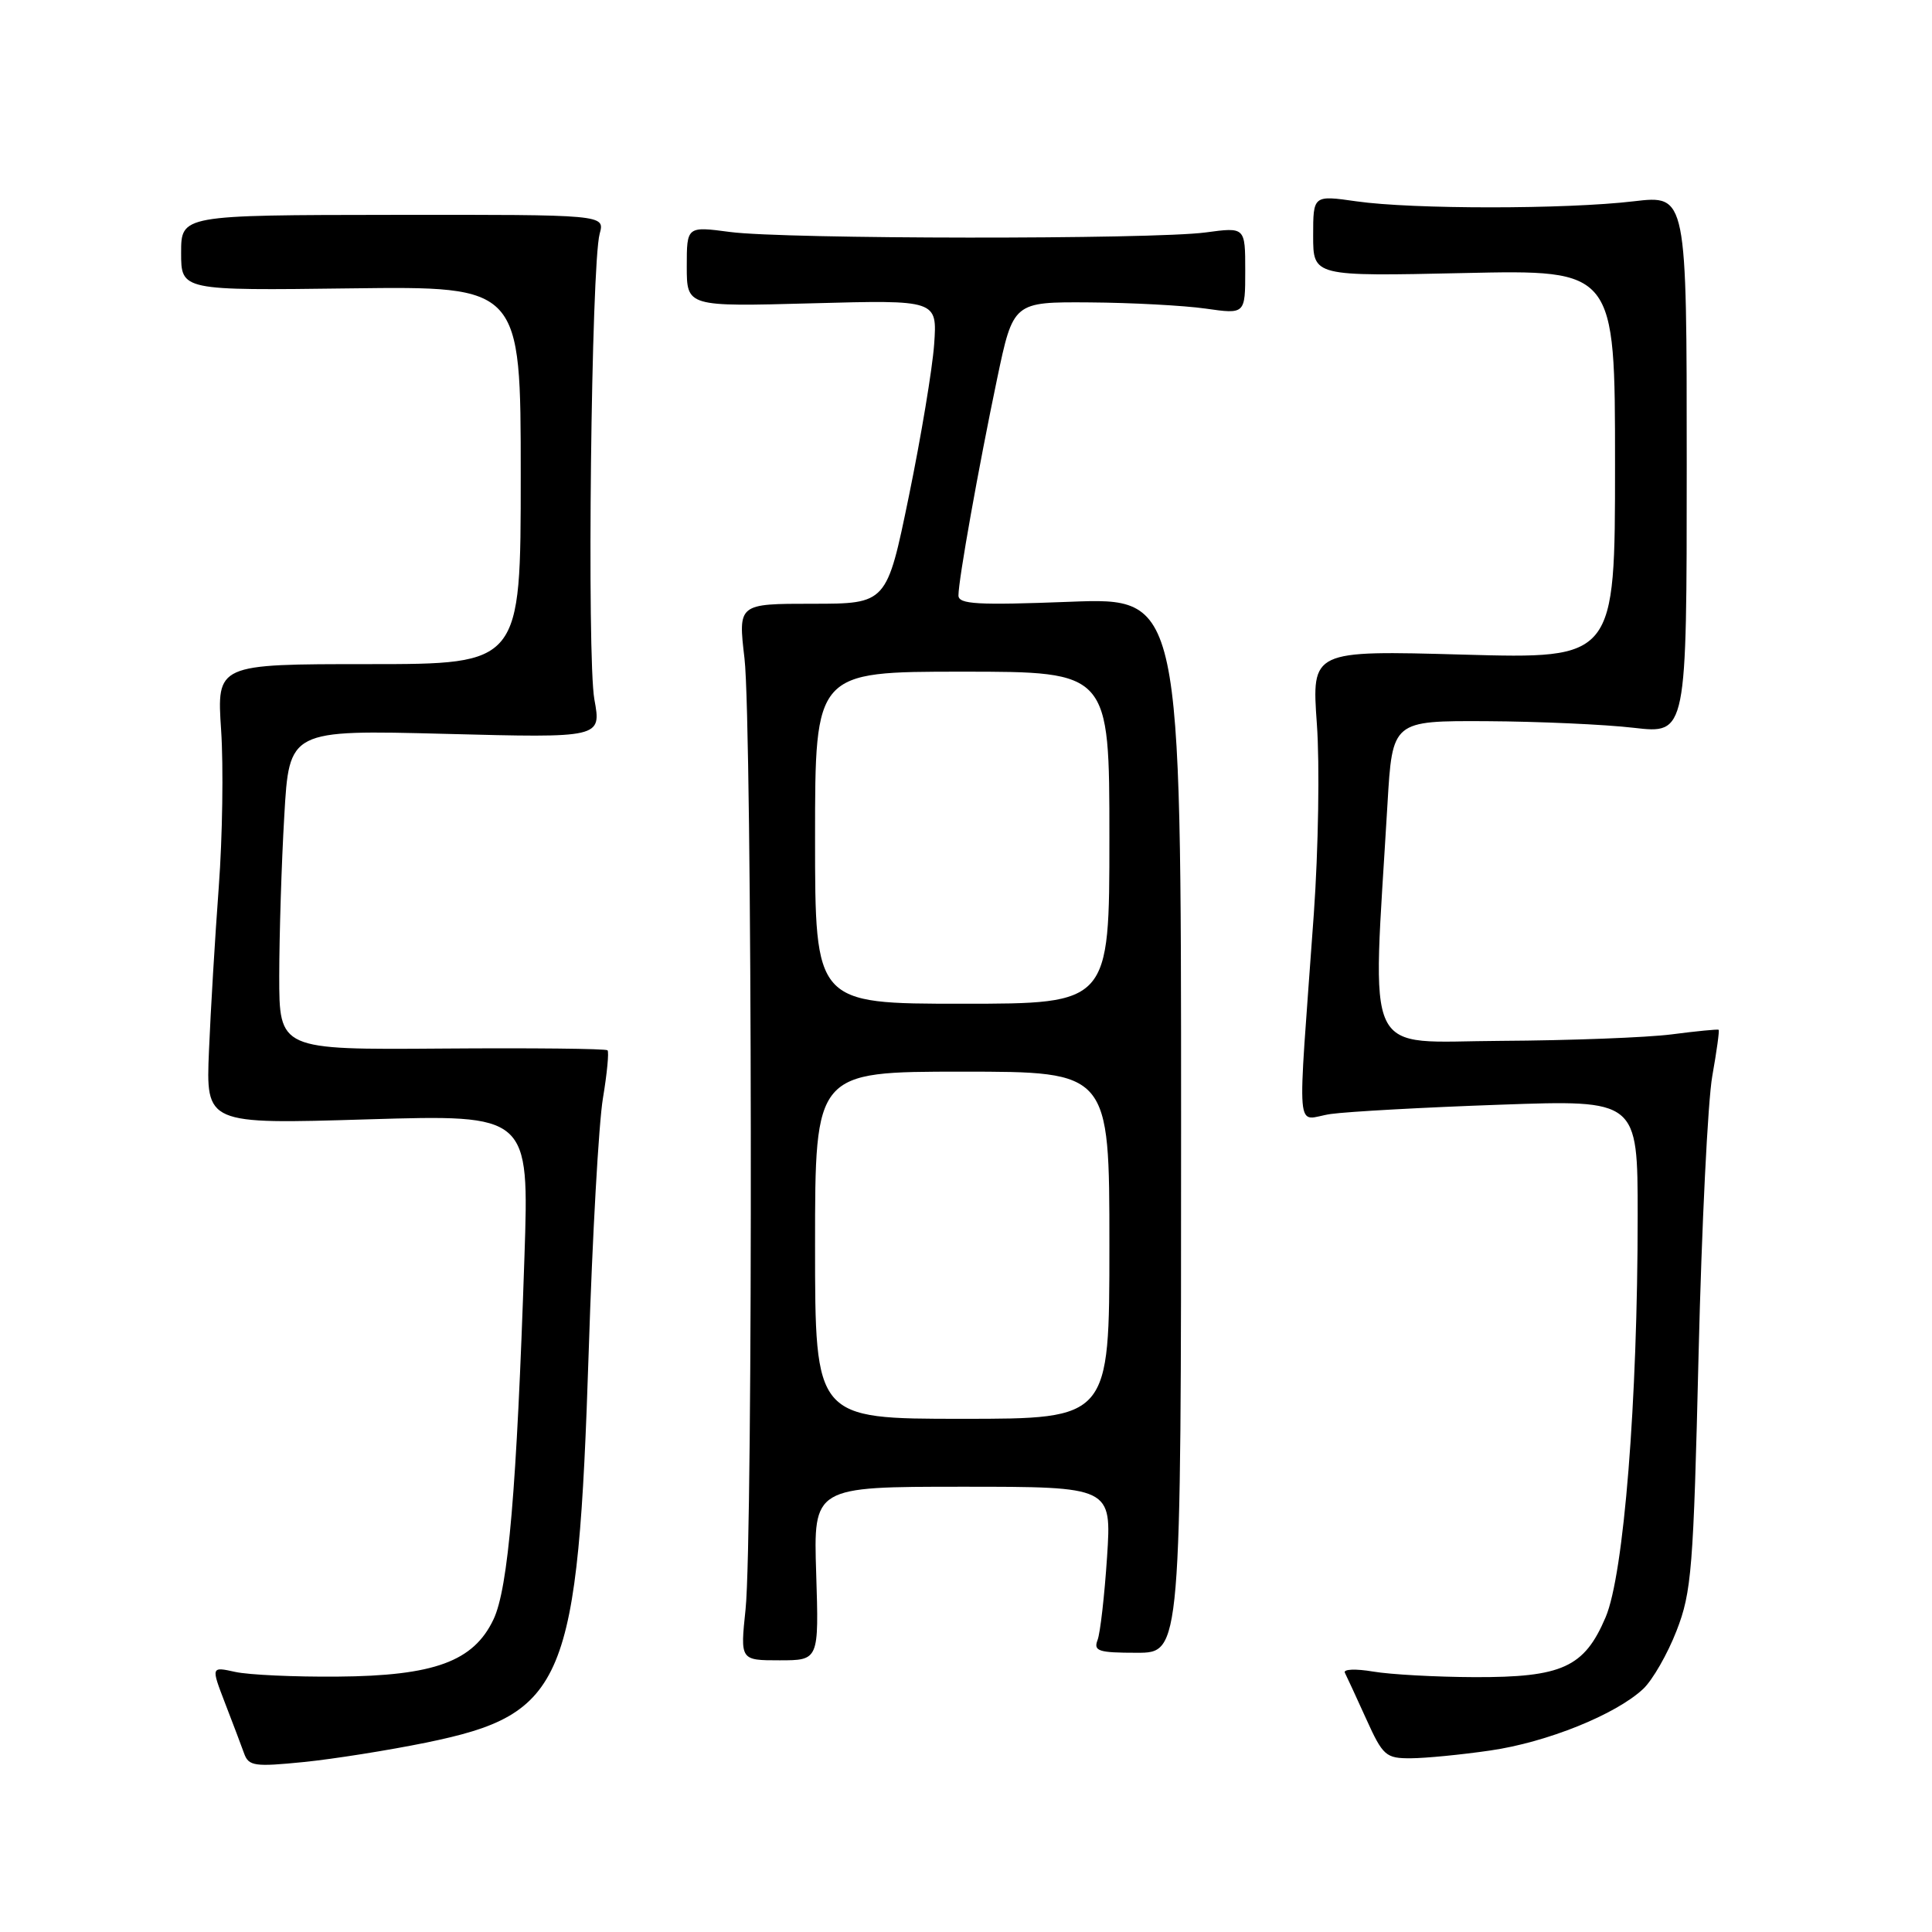 <?xml version="1.0" encoding="UTF-8" standalone="no"?>
<!DOCTYPE svg PUBLIC "-//W3C//DTD SVG 1.1//EN" "http://www.w3.org/Graphics/SVG/1.1/DTD/svg11.dtd" >
<svg xmlns="http://www.w3.org/2000/svg" xmlns:xlink="http://www.w3.org/1999/xlink" version="1.1" viewBox="0 0 256 256">
 <g >
 <path fill="currentColor"
d=" M 56.44 230.91 C 74.91 227.13 76.58 223.10 78.01 179.00 C 78.49 163.88 79.34 148.81 79.89 145.53 C 80.44 142.24 80.71 139.38 80.50 139.17 C 80.29 138.95 70.41 138.85 58.56 138.94 C 37.00 139.10 37.00 139.10 37.00 129.30 C 37.01 123.91 37.30 114.37 37.67 108.11 C 38.32 96.71 38.32 96.71 59.00 97.24 C 79.69 97.78 79.69 97.78 78.76 92.69 C 77.75 87.13 78.34 35.06 79.46 30.97 C 80.15 28.44 80.15 28.44 52.08 28.47 C 24.00 28.50 24.00 28.50 24.00 33.50 C 24.00 38.50 24.00 38.50 46.50 38.21 C 69.00 37.93 69.00 37.93 69.00 62.96 C 69.00 88.00 69.00 88.00 48.86 88.00 C 28.72 88.00 28.72 88.00 29.30 96.75 C 29.62 101.56 29.48 110.90 28.99 117.50 C 28.50 124.10 27.91 133.88 27.69 139.23 C 27.28 148.97 27.28 148.97 48.70 148.32 C 70.12 147.68 70.12 147.68 69.49 166.59 C 68.47 197.33 67.35 210.46 65.39 214.58 C 62.75 220.15 57.55 222.06 44.72 222.16 C 39.05 222.21 32.96 221.93 31.18 221.54 C 27.96 220.83 27.96 220.83 29.82 225.67 C 30.85 228.32 31.98 231.33 32.35 232.35 C 32.95 234.02 33.74 234.13 40.23 233.48 C 44.20 233.08 51.50 231.92 56.44 230.91 Z  M 197.47 231.95 C 204.97 230.87 214.12 227.18 217.74 223.78 C 218.97 222.62 220.96 219.16 222.15 216.09 C 224.15 210.96 224.39 207.93 225.07 179.50 C 225.48 162.45 226.30 145.83 226.89 142.56 C 227.47 139.30 227.85 136.55 227.73 136.45 C 227.60 136.36 224.80 136.63 221.50 137.06 C 218.20 137.48 208.03 137.87 198.90 137.92 C 180.37 138.01 181.82 141.04 183.85 106.50 C 184.50 95.50 184.50 95.50 197.00 95.56 C 203.88 95.60 212.65 95.99 216.50 96.44 C 223.50 97.25 223.50 97.25 223.50 61.55 C 223.50 25.85 223.50 25.85 216.50 26.67 C 207.51 27.74 187.16 27.74 179.75 26.68 C 174.00 25.86 174.00 25.86 174.00 31.24 C 174.00 36.62 174.00 36.62 194.00 36.18 C 214.00 35.74 214.00 35.74 214.00 61.52 C 214.00 87.30 214.00 87.30 193.90 86.74 C 173.80 86.18 173.80 86.18 174.49 95.91 C 174.88 101.26 174.69 112.59 174.09 121.07 C 171.89 151.84 171.58 148.28 176.34 147.61 C 178.63 147.29 188.71 146.73 198.75 146.38 C 217.00 145.73 217.00 145.73 217.00 161.09 C 217.00 185.66 215.17 208.63 212.75 214.30 C 209.93 220.93 207.00 222.27 195.36 222.23 C 190.27 222.21 184.24 221.88 181.94 221.49 C 179.64 221.10 177.96 221.17 178.20 221.64 C 178.44 222.11 179.71 224.86 181.02 227.75 C 183.24 232.66 183.63 233.00 186.95 232.98 C 188.90 232.97 193.64 232.51 197.47 231.95 Z  M 108.15 208.50 C 107.78 197.00 107.78 197.00 127.54 197.00 C 147.30 197.00 147.30 197.00 146.69 206.32 C 146.35 211.44 145.79 216.39 145.43 217.32 C 144.87 218.78 145.56 219.00 150.64 219.00 C 156.50 219.00 156.50 219.00 156.50 149.08 C 156.50 79.17 156.50 79.17 141.75 79.74 C 129.49 80.21 127.00 80.07 127.00 78.90 C 127.00 76.84 129.65 62.01 132.11 50.25 C 134.26 40.00 134.26 40.00 144.38 40.07 C 149.95 40.11 156.86 40.48 159.75 40.89 C 165.00 41.64 165.00 41.64 165.00 35.87 C 165.00 30.09 165.00 30.09 159.75 30.80 C 152.71 31.74 103.99 31.70 96.75 30.74 C 91.00 29.98 91.00 29.98 91.00 35.31 C 91.00 40.64 91.00 40.64 107.60 40.19 C 124.19 39.74 124.19 39.74 123.78 45.62 C 123.55 48.85 122.04 57.91 120.43 65.75 C 117.50 80.00 117.50 80.00 107.65 80.00 C 97.80 80.00 97.80 80.00 98.65 87.25 C 99.68 96.00 99.80 203.70 98.79 213.25 C 98.08 220.00 98.08 220.00 103.29 220.00 C 108.51 220.00 108.51 220.00 108.15 208.50 Z  M 108.00 165.00 C 108.00 142.00 108.00 142.00 127.50 142.00 C 147.00 142.00 147.00 142.00 147.00 165.00 C 147.00 188.00 147.00 188.00 127.50 188.00 C 108.00 188.00 108.00 188.00 108.00 165.00 Z  M 108.00 111.00 C 108.00 89.00 108.00 89.00 127.50 89.00 C 147.00 89.00 147.00 89.00 147.00 111.00 C 147.00 133.00 147.00 133.00 127.50 133.00 C 108.00 133.00 108.00 133.00 108.00 111.00 Z "/>
</g>
</svg>